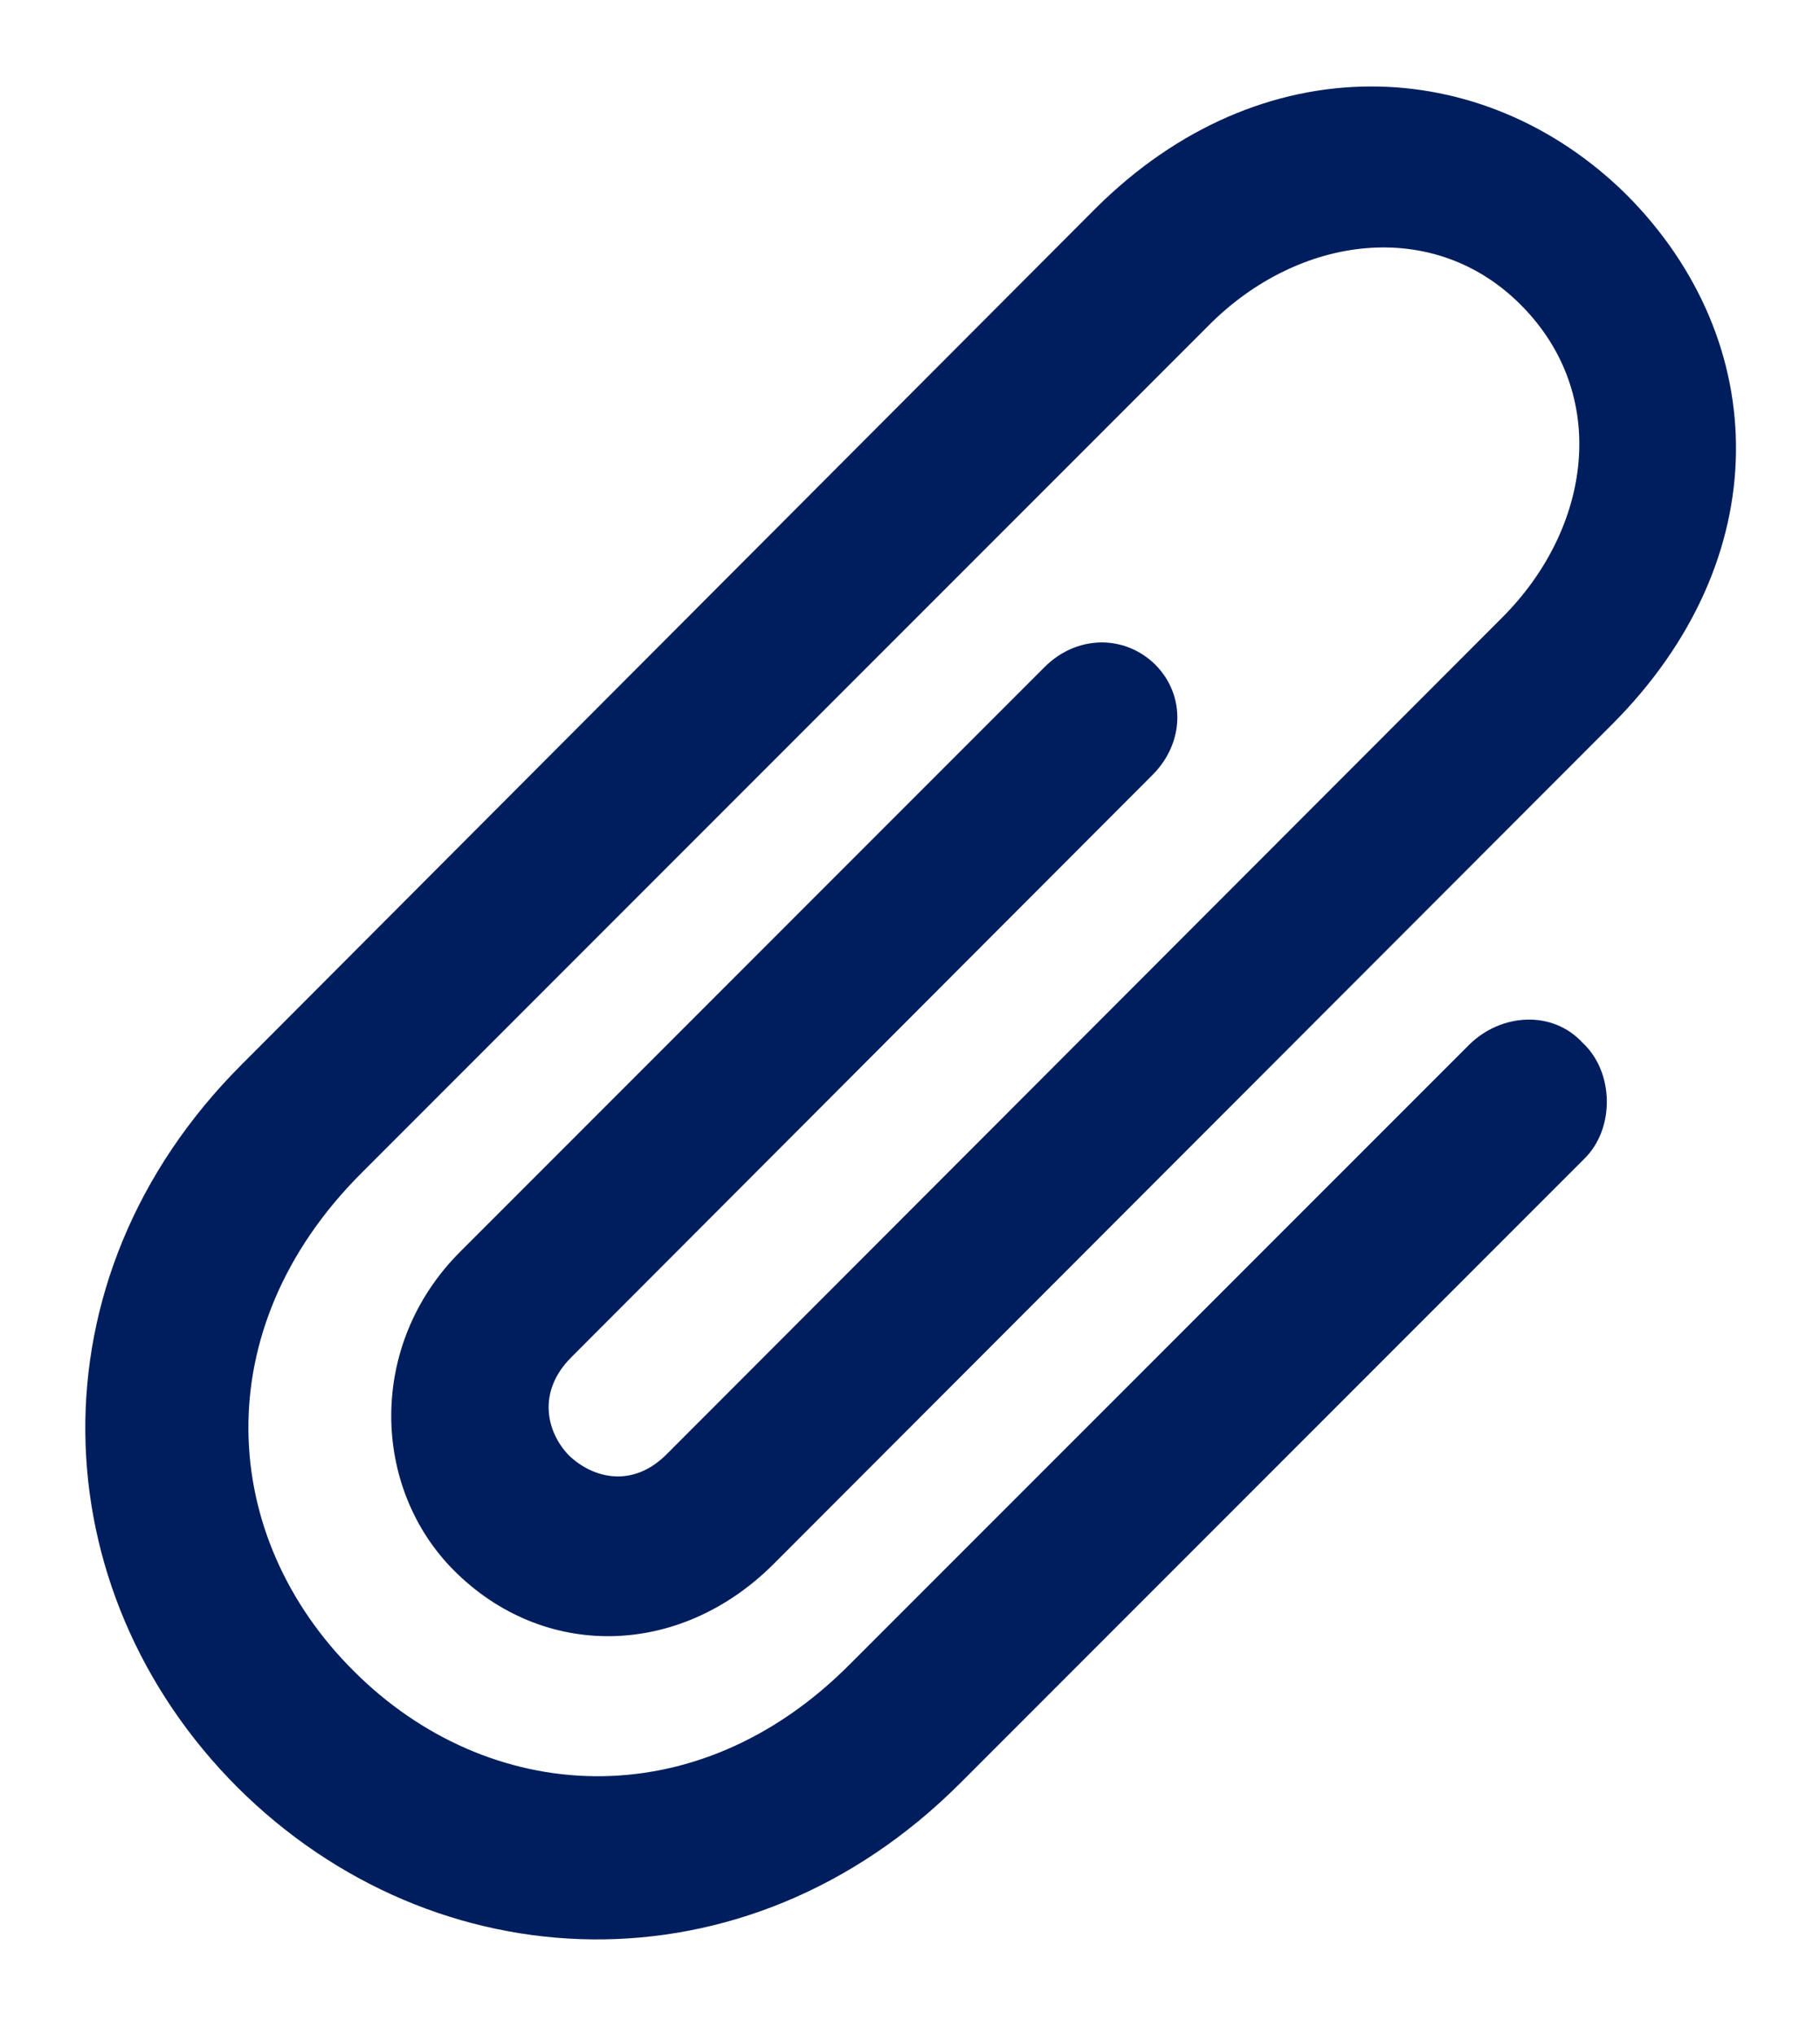 <svg width="17" height="19" viewBox="0 0 17 19" fill="none" xmlns="http://www.w3.org/2000/svg">
<path d="M13.727 9.75L7.945 15.531C6.5 16.992 4.555 16.852 3.305 15.602C2.047 14.352 1.914 12.414 3.375 10.953L11.297 3.031C12.133 2.195 13.391 2.023 14.211 2.852C15.039 3.688 14.867 4.93 14.031 5.766L6.234 13.57C5.914 13.898 5.539 13.805 5.312 13.586C5.102 13.367 5.016 12.992 5.336 12.672L10.766 7.234C11.062 6.938 11.078 6.492 10.789 6.203C10.5 5.922 10.055 5.93 9.758 6.227L4.297 11.688C3.43 12.555 3.469 13.891 4.242 14.664C5.078 15.5 6.344 15.477 7.219 14.609L15.055 6.766C16.602 5.219 16.555 3.188 15.195 1.82C13.852 0.492 11.781 0.406 10.234 1.945L2.258 9.938C0.25 11.945 0.383 14.852 2.219 16.688C4.055 18.516 6.961 18.656 8.969 16.648L14.797 10.82C15.086 10.539 15.078 10.008 14.781 9.734C14.5 9.43 14.023 9.461 13.727 9.75Z" fill="#001E5D"/>
</svg>
